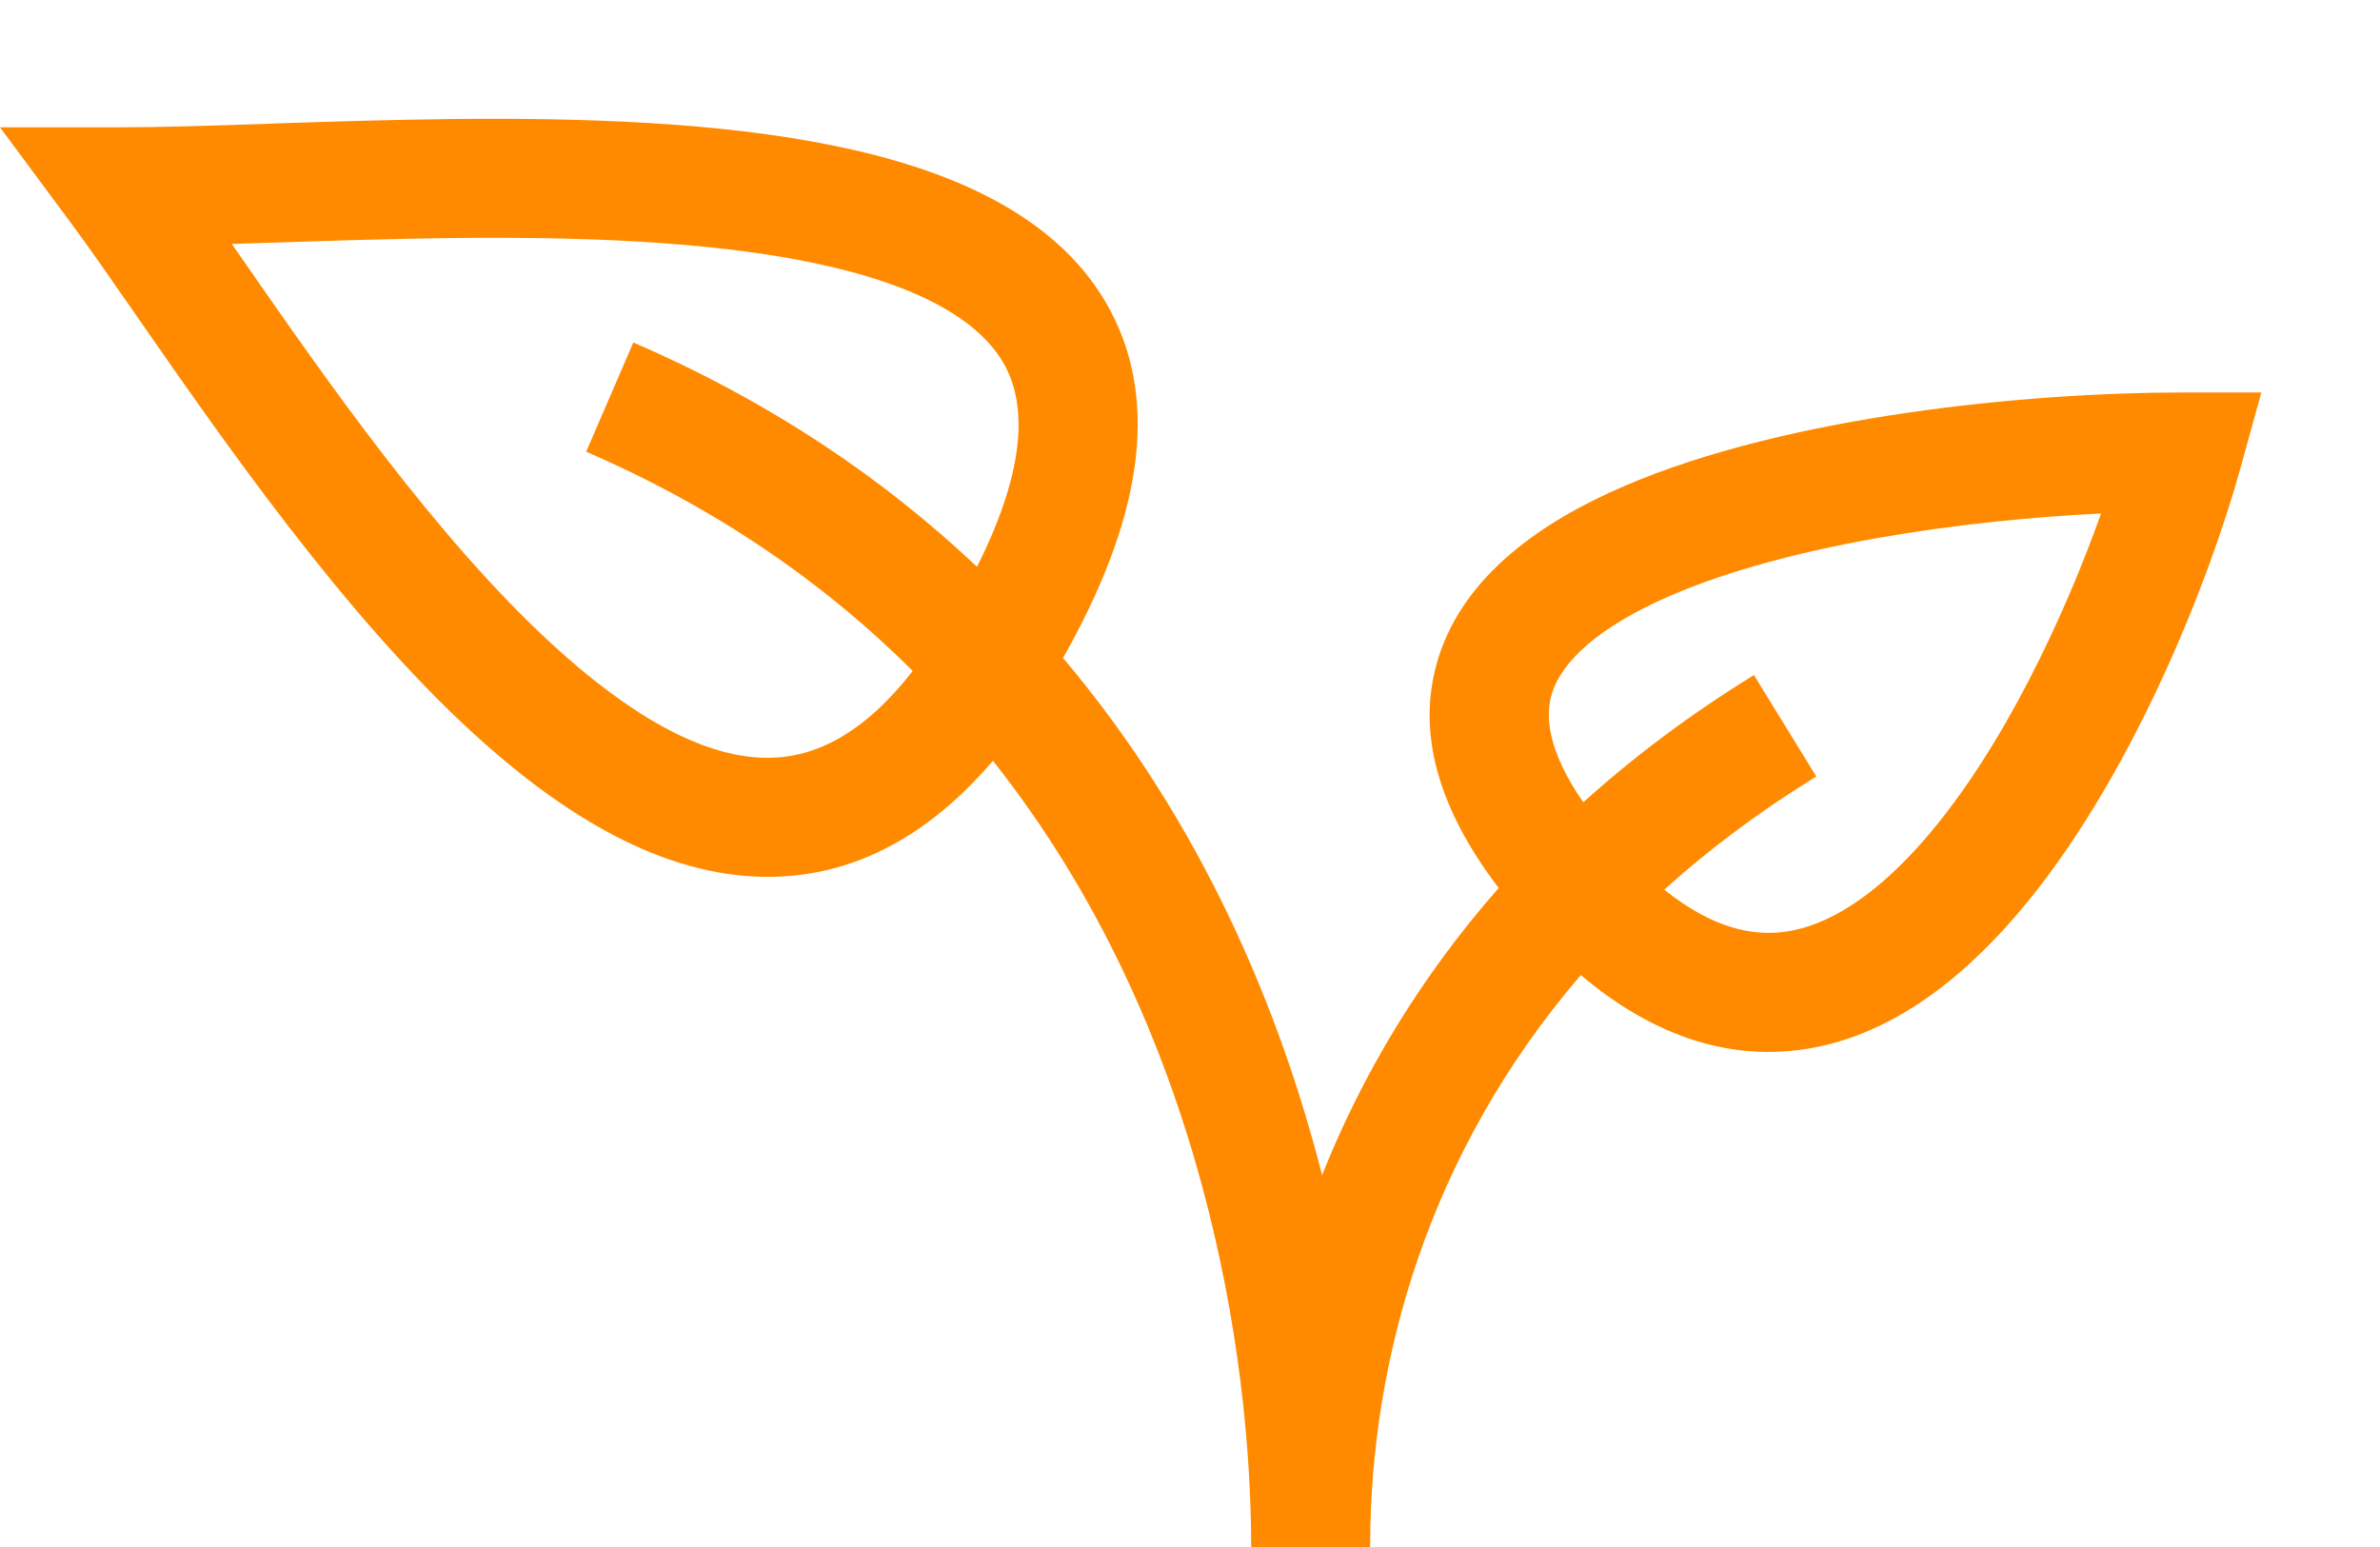 <svg width="20" height="13" viewBox="0 0 20 13" fill="none" xmlns="http://www.w3.org/2000/svg">
<path fill-rule="evenodd" clip-rule="evenodd" d="M6.394 6.367C6.773 6.384 7.209 6.23 7.67 5.638C6.947 4.917 6.045 4.28 4.926 3.796L5.322 2.878C6.486 3.381 7.435 4.03 8.21 4.763C8.645 3.897 8.609 3.384 8.449 3.081C8.244 2.692 7.71 2.388 6.81 2.204C5.94 2.026 4.872 1.989 3.815 2C3.29 2.006 2.776 2.023 2.296 2.039L2.296 2.039L2.295 2.039L2.291 2.039C2.175 2.043 2.06 2.047 1.948 2.05L2.032 2.171C2.752 3.207 3.658 4.511 4.641 5.415C5.293 6.013 5.886 6.345 6.394 6.367ZM9.333 2.614C9.747 3.398 9.586 4.377 8.933 5.529C10.091 6.9 10.749 8.462 11.11 9.875C11.441 9.043 11.925 8.223 12.594 7.462C12.091 6.803 11.891 6.148 12.089 5.523C12.31 4.825 12.968 4.378 13.646 4.086C15.028 3.49 17.052 3.298 18.346 3.298H19.003L18.828 3.931C18.565 4.883 17.904 6.574 16.945 7.69C16.467 8.246 15.856 8.728 15.121 8.823C14.493 8.904 13.874 8.692 13.284 8.194C11.994 9.696 11.519 11.442 11.514 12.972C11.514 12.982 11.514 12.991 11.514 13H11.514H10.514H10.514C10.514 12.991 10.514 12.981 10.514 12.972C10.509 11.424 10.13 8.648 8.344 6.393C7.762 7.074 7.091 7.4 6.349 7.366C5.478 7.327 4.662 6.791 3.965 6.151C2.889 5.163 1.879 3.707 1.155 2.665C0.94 2.355 0.751 2.082 0.592 1.868L0 1.07L0.994 1.07C1.351 1.07 1.78 1.056 2.262 1.04L2.267 1.039C2.744 1.023 3.268 1.006 3.805 1C4.876 0.989 6.031 1.024 7.011 1.225C7.961 1.419 8.903 1.8 9.333 2.614ZM14.739 5.673C14.202 6.003 13.726 6.362 13.305 6.742C12.995 6.295 12.986 6.003 13.042 5.825C13.126 5.559 13.43 5.268 14.041 5.004C15.032 4.577 16.479 4.373 17.656 4.315C17.346 5.185 16.831 6.288 16.187 7.038C15.775 7.516 15.37 7.782 14.992 7.831C14.723 7.866 14.388 7.799 13.985 7.476C14.359 7.139 14.784 6.82 15.263 6.525L14.739 5.673Z" fill="#ff8a00"/>
</svg>
